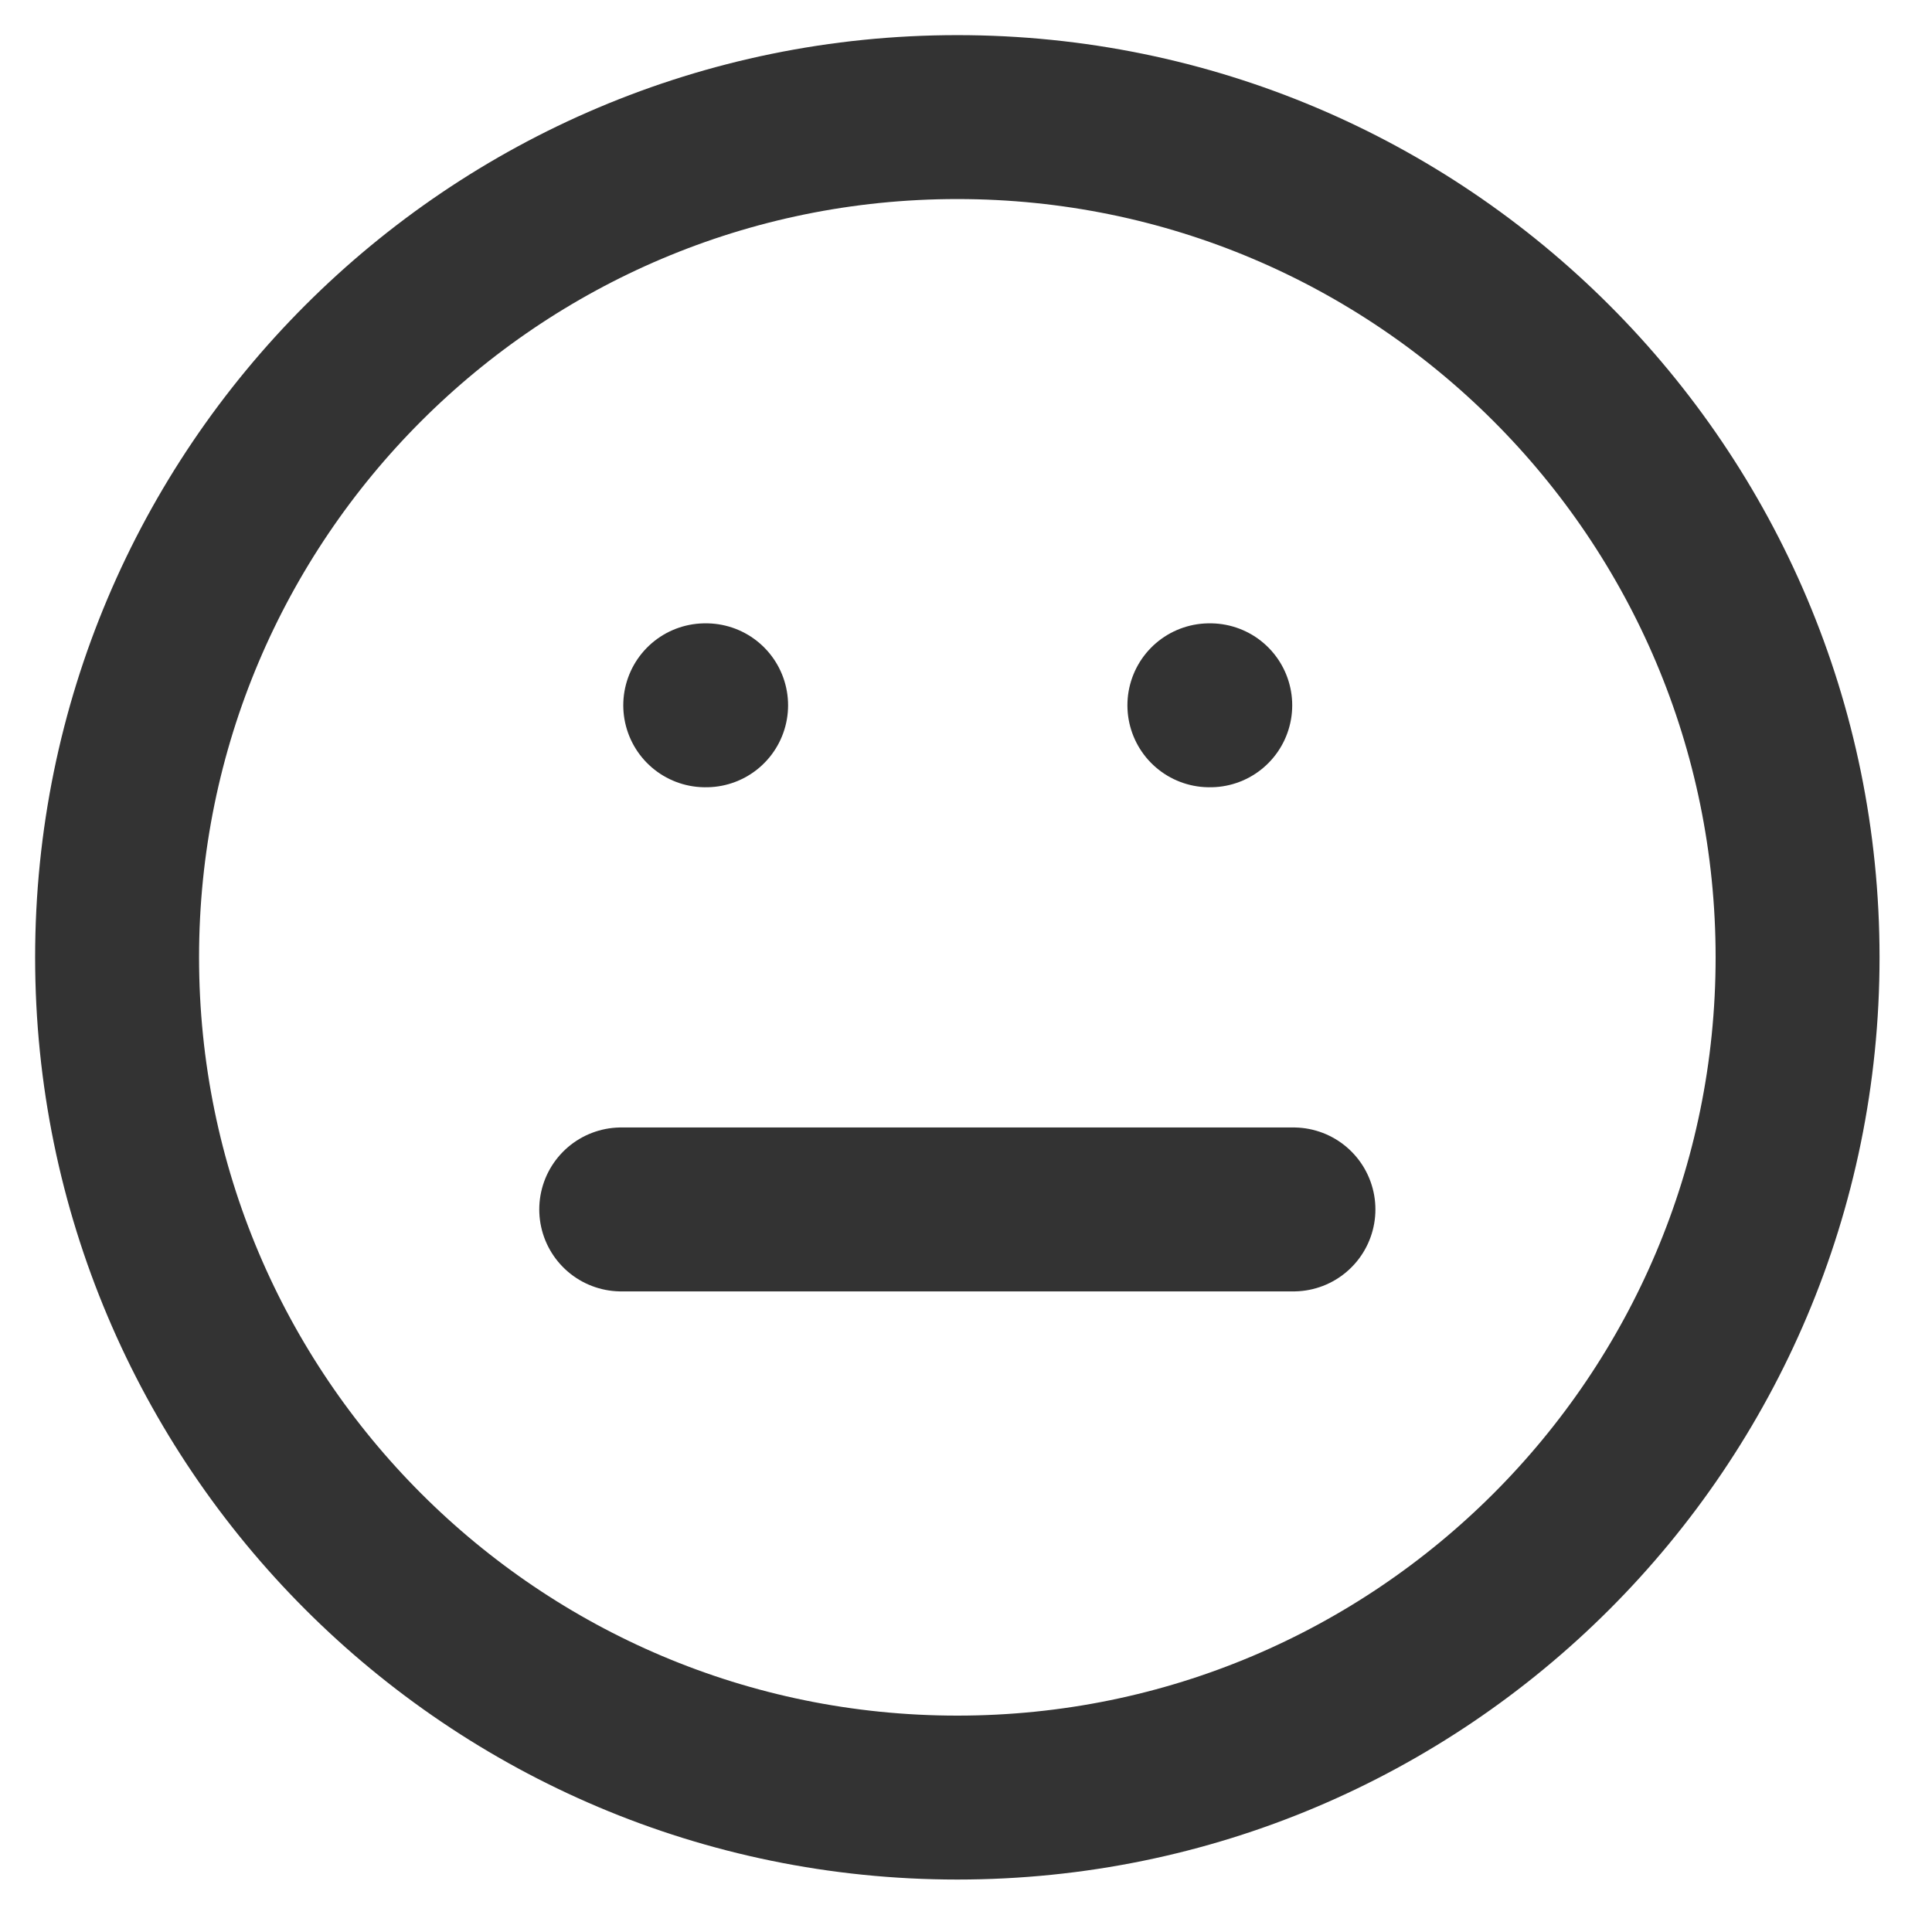 <svg width="33" height="33" viewBox="0 0 33 33" fill="none" xmlns="http://www.w3.org/2000/svg">
<path d="M16.352 30.704C24.278 30.704 30.704 24.278 30.704 16.352C30.704 8.426 24.278 2 16.352 2C8.426 2 2 8.426 2 16.352C2 24.278 8.426 30.704 16.352 30.704Z" stroke="#333333" stroke-width="2.8" stroke-linecap="round" stroke-linejoin="round"/>
<path d="M10.611 20.658H22.093" stroke="#333333" stroke-width="2.8" stroke-linecap="round" stroke-linejoin="round"/>
<path d="M12.046 12.047H12.061" stroke="#333333" stroke-width="2.8" stroke-linecap="round" stroke-linejoin="round"/>
<path d="M20.657 12.047H20.672" stroke="#333333" stroke-width="2.8" stroke-linecap="round" stroke-linejoin="round"/>
</svg>
